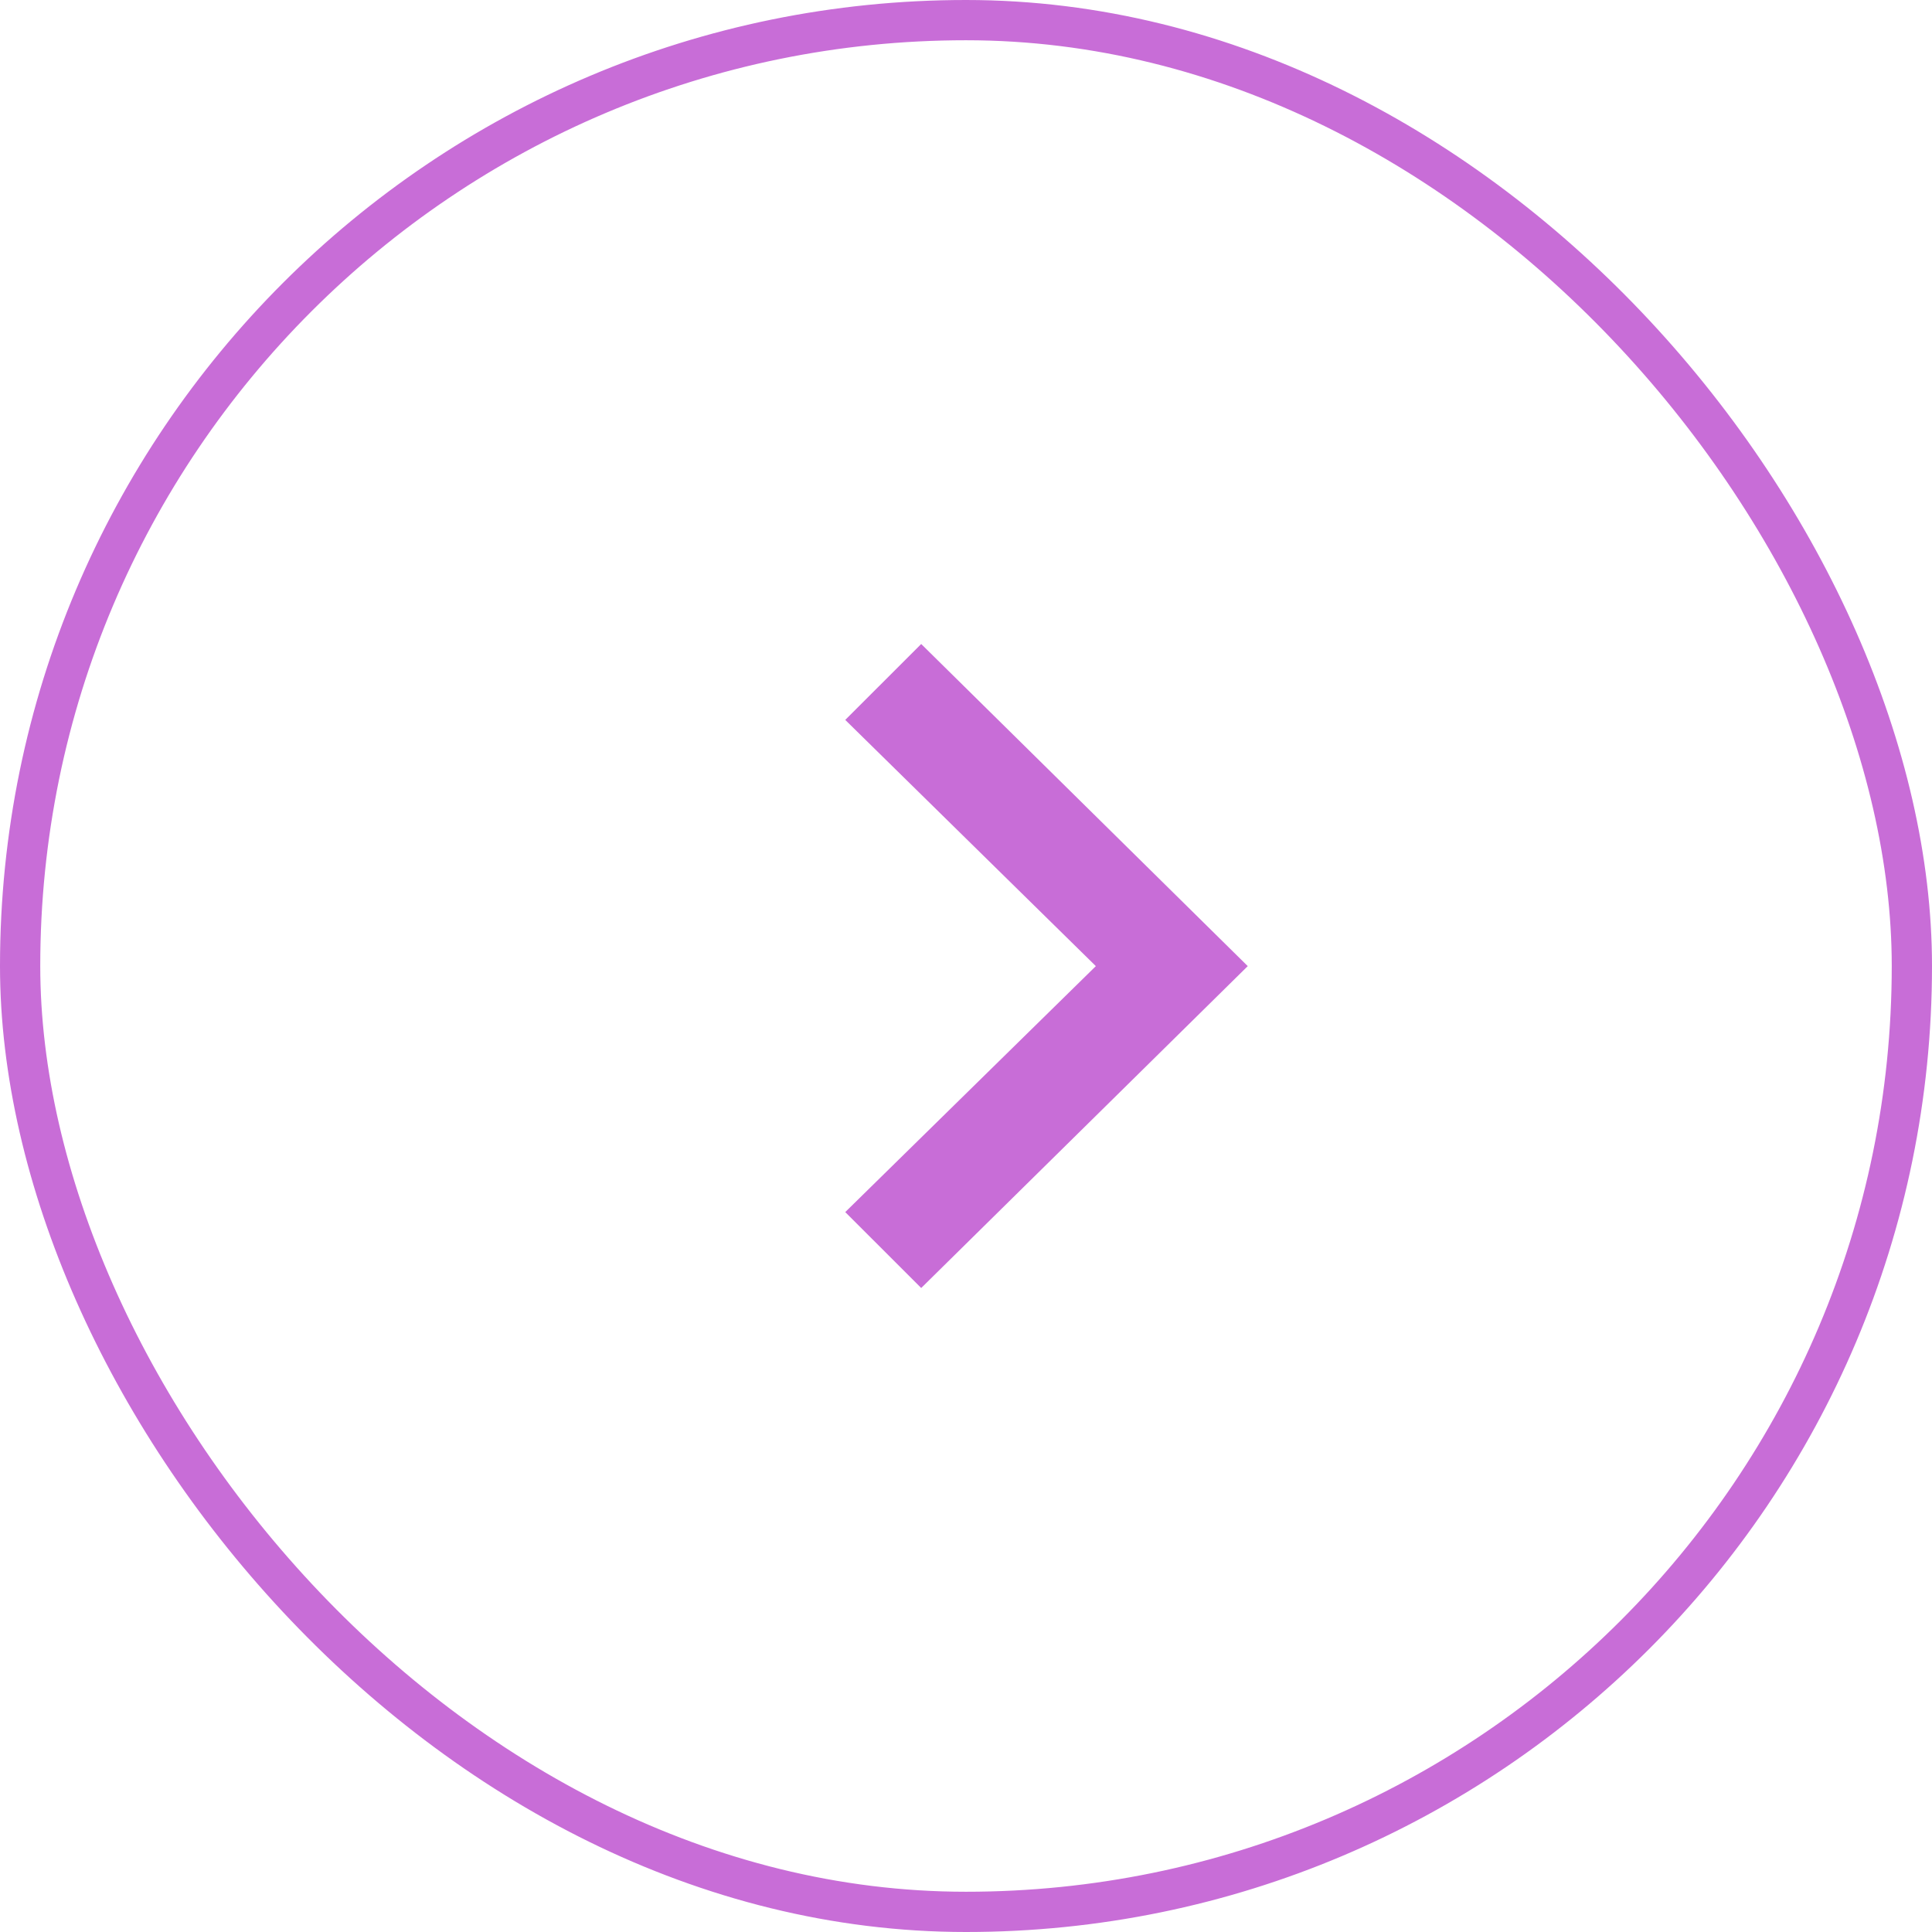 <svg width="48" height="48" viewBox="0 0 48 48" fill="none" xmlns="http://www.w3.org/2000/svg">
<rect x="0.5" y="0.5" width="47" height="47" rx="23.5" stroke="#C86DD7"/>
<path fill-rule="evenodd" clip-rule="evenodd" d="M22.887 16L21 17.886L27.226 24.003L21 30.114L22.887 32L31 24.003L22.887 16Z" fill="#C86DD7"/>
</svg>
